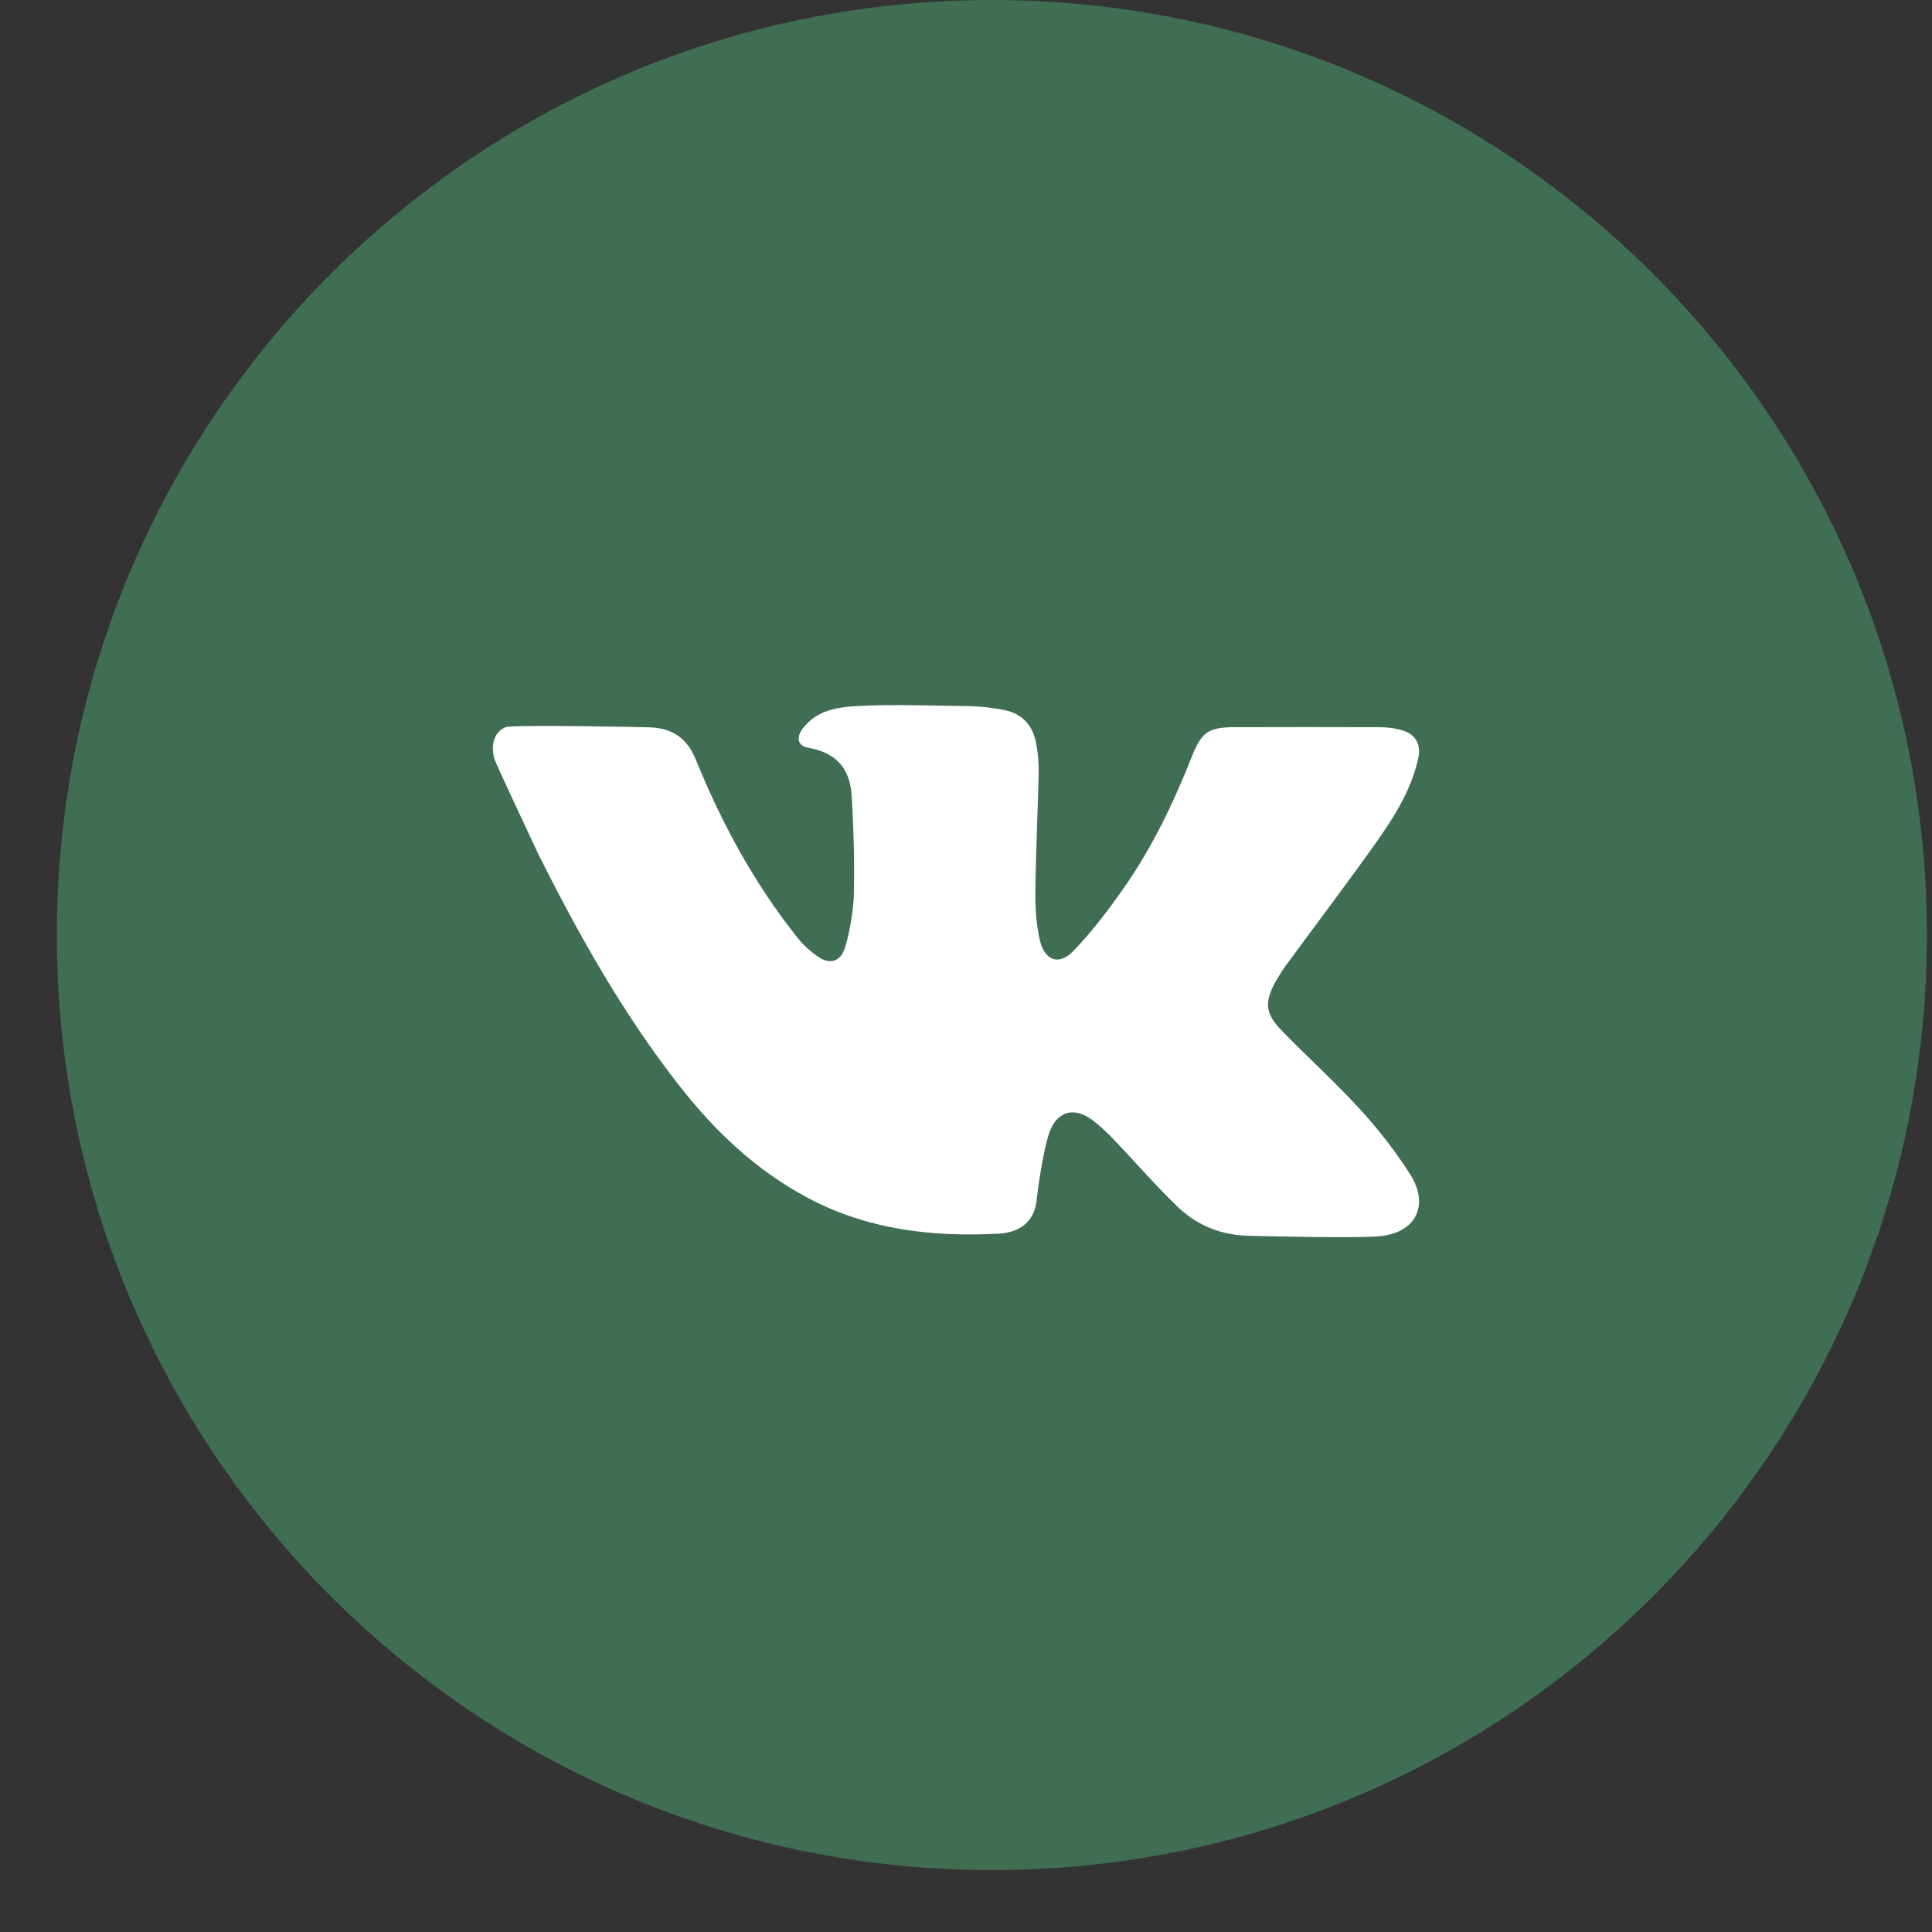 <svg width="21" height="21" viewBox="0 0 21 21" fill="none" xmlns="http://www.w3.org/2000/svg">
<rect x="0" y="0" width="21" height="21" fill="#333333" stroke="none"/>
<path d="M20.945 10.164C20.945 15.777 16.395 20.327 10.782 20.327C5.169 20.327 0.618 15.777 0.618 10.164C0.618 4.55 5.169 0 10.782 0C16.395 0 20.945 4.55 20.945 10.164Z" fill="#3F6E52"/>
<path d="M7.565 8.261C7.847 8.955 8.203 9.61 8.672 10.197C8.734 10.275 8.812 10.345 8.895 10.401C9.016 10.484 9.13 10.455 9.179 10.317C9.231 10.172 9.278 9.878 9.281 9.726C9.289 9.329 9.28 9.068 9.259 8.671C9.245 8.417 9.154 8.194 8.78 8.126C8.665 8.105 8.654 8.01 8.728 7.915C8.883 7.718 9.098 7.686 9.331 7.674C9.71 7.654 10.089 7.67 10.468 7.674C10.622 7.675 10.777 7.688 10.93 7.721C11.128 7.764 11.234 7.903 11.266 8.097C11.283 8.196 11.292 8.299 11.29 8.4C11.28 8.834 11.259 9.268 11.254 9.701C11.252 9.872 11.264 10.046 11.301 10.212C11.352 10.443 11.509 10.501 11.67 10.334C11.874 10.122 12.054 9.883 12.223 9.641C12.53 9.2 12.76 8.717 12.957 8.218C13.059 7.961 13.137 7.905 13.414 7.904C13.935 7.903 14.455 7.902 14.975 7.904C15.068 7.904 15.164 7.913 15.251 7.941C15.393 7.986 15.449 8.101 15.415 8.247C15.338 8.59 15.153 8.882 14.955 9.162C14.636 9.611 14.303 10.05 13.977 10.494C13.935 10.551 13.899 10.611 13.864 10.672C13.743 10.893 13.751 11.016 13.929 11.199C14.212 11.491 14.515 11.764 14.789 12.064C14.988 12.282 15.172 12.519 15.33 12.768C15.529 13.083 15.406 13.38 15.033 13.433C14.799 13.466 13.653 13.433 13.594 13.433C13.286 13.431 13.016 13.325 12.798 13.115C12.556 12.882 12.337 12.627 12.104 12.384C12.034 12.311 11.96 12.24 11.879 12.179C11.689 12.034 11.503 12.066 11.414 12.29C11.338 12.481 11.273 12.984 11.27 13.027C11.254 13.252 11.111 13.395 10.859 13.409C10.132 13.448 9.428 13.367 8.772 13.016C8.216 12.718 7.772 12.297 7.388 11.806C6.777 11.027 6.294 10.169 5.853 9.287C5.831 9.242 5.385 8.292 5.373 8.247C5.333 8.097 5.37 7.954 5.497 7.904C5.576 7.874 7.047 7.904 7.072 7.906C7.306 7.918 7.467 8.017 7.565 8.261Z" fill="white"/>
</svg>
